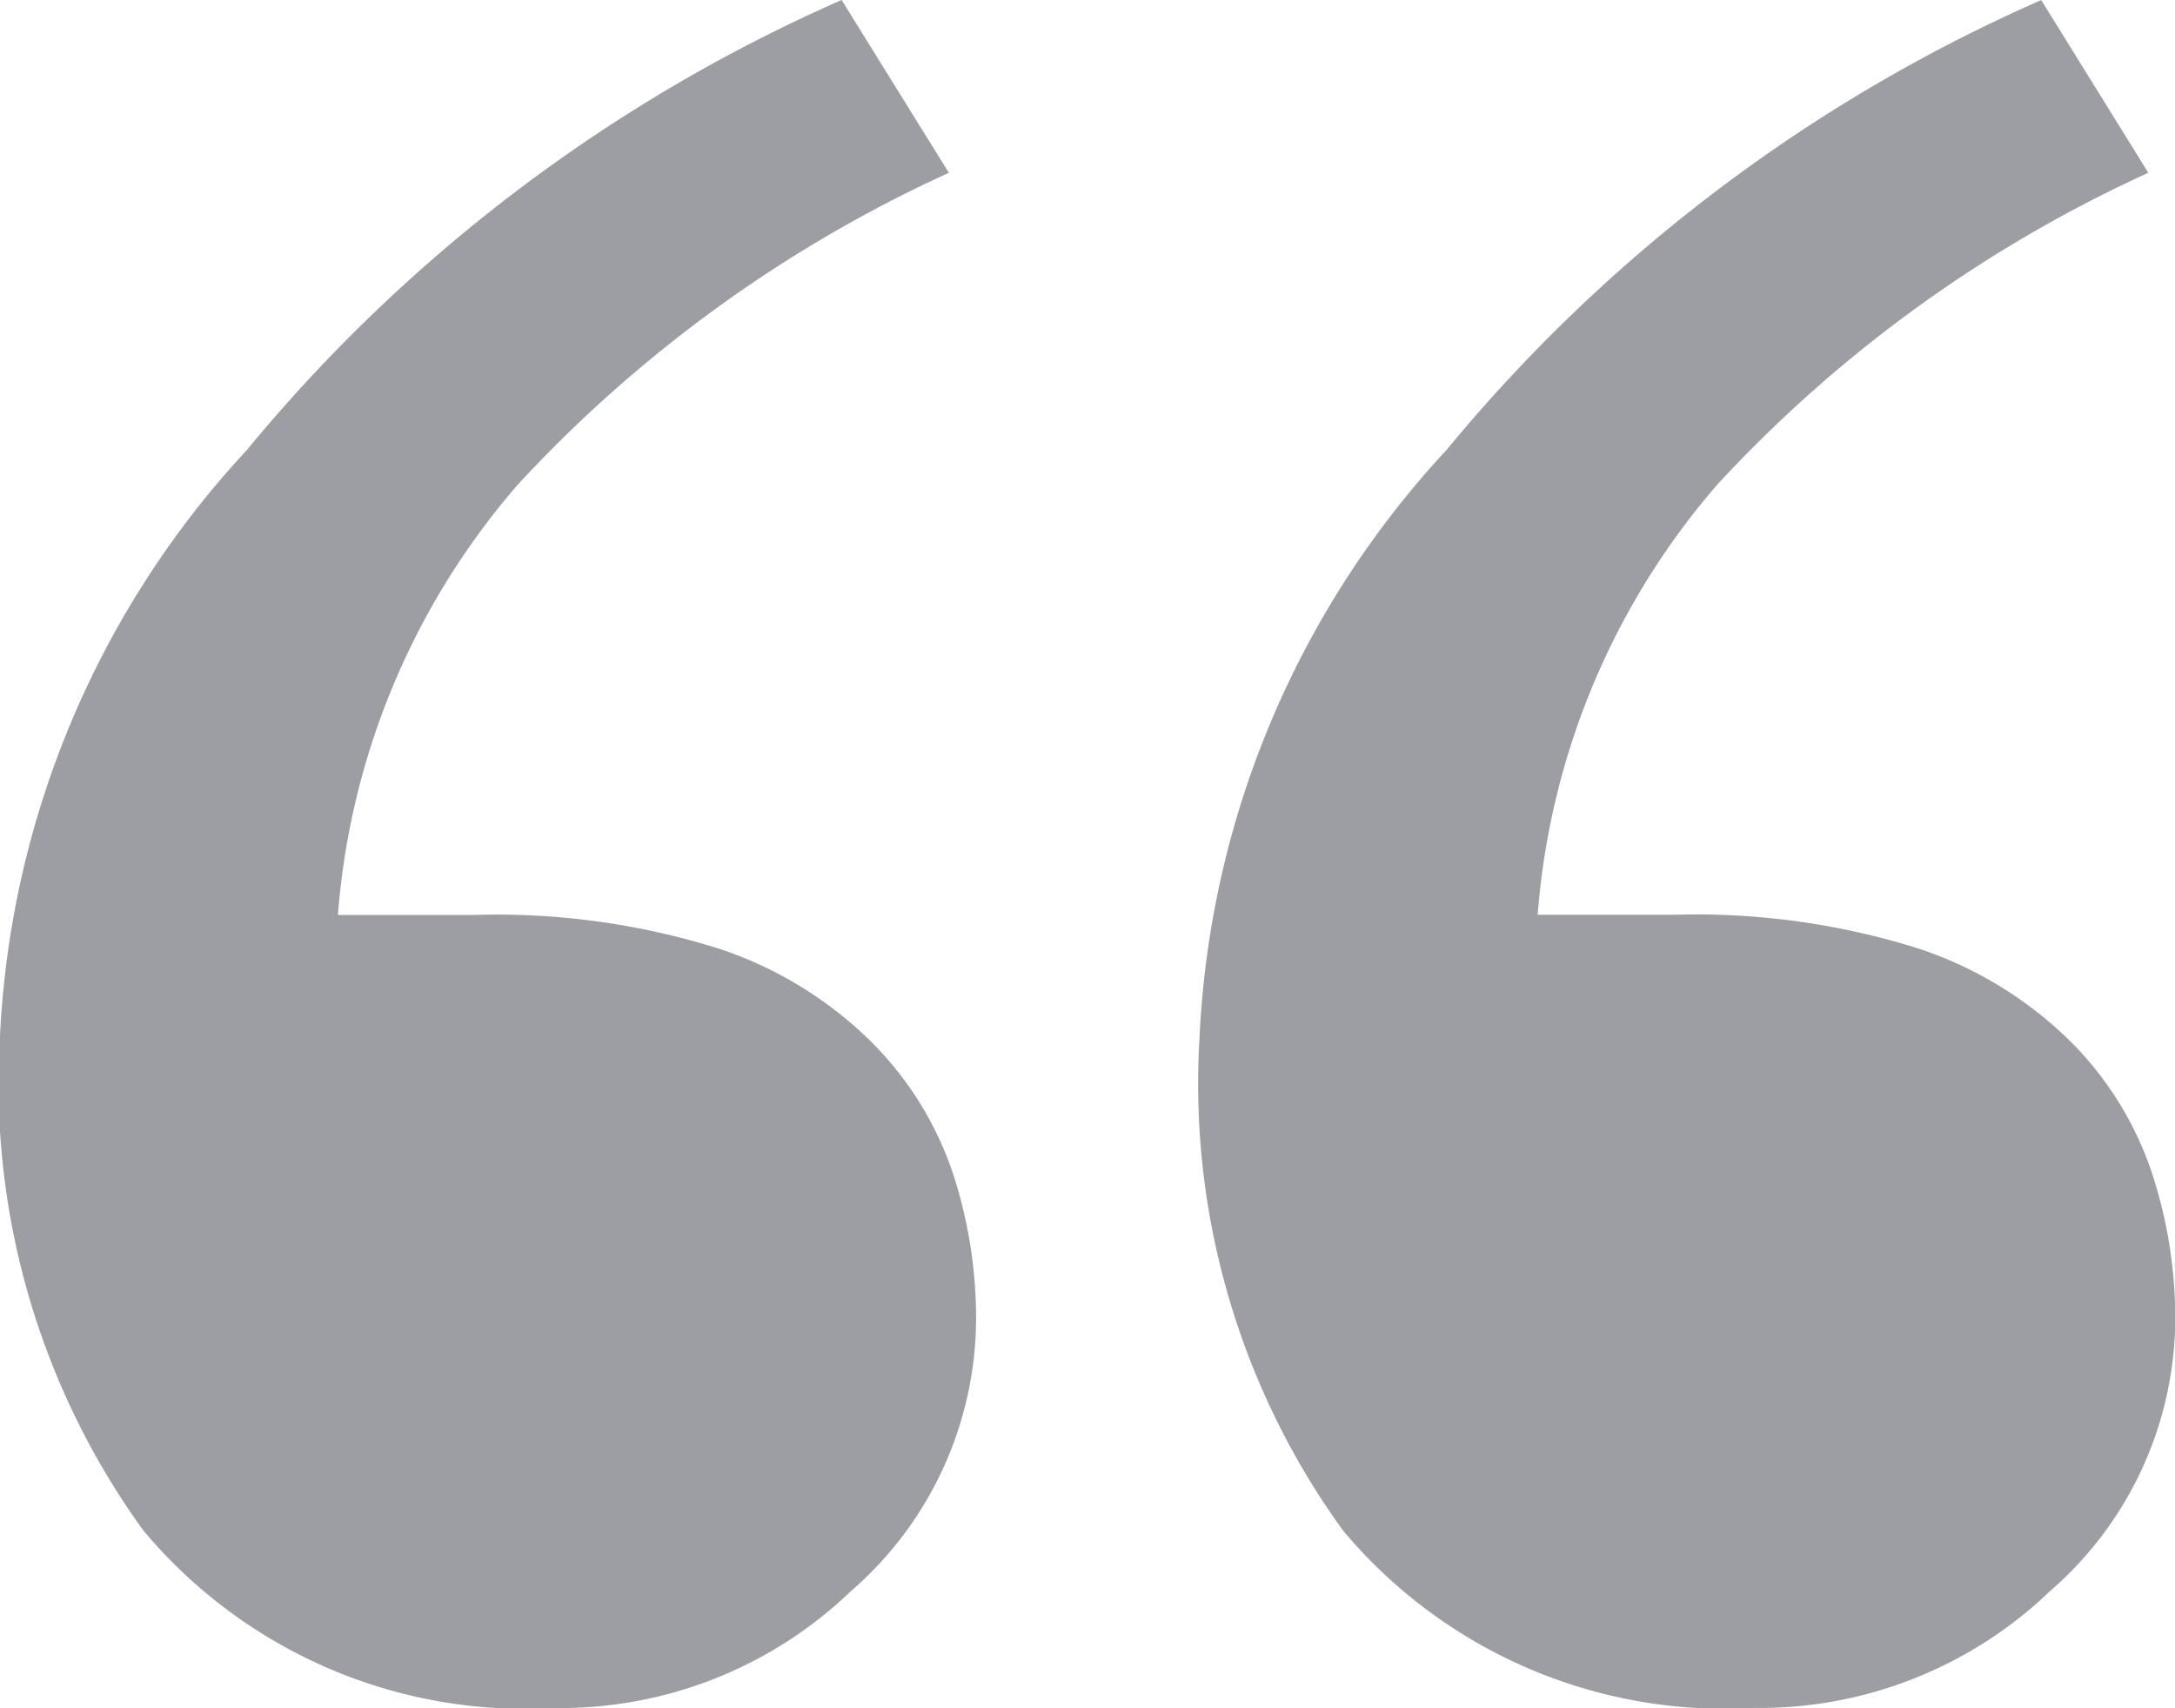 <svg xmlns="http://www.w3.org/2000/svg" viewBox="0 0 27.947 21.945">
  <defs>
    <style>
      .cls-1 {
        fill: #9d9ea3;
      }
    </style>
  </defs>
  <path id="Path_39" data-name="Path 39" class="cls-1" d="M2.238-10.157a17.318,17.318,0,0,0,5.533-4,9.55,9.55,0,0,0,2.313-5.533H8.334a9.513,9.513,0,0,1-3.157-.438,5.032,5.032,0,0,1-1.969-1.219,4.331,4.331,0,0,1-1.016-1.657,5.987,5.987,0,0,1-.3-1.876,4.648,4.648,0,0,1,1.61-3.5,5.387,5.387,0,0,1,3.8-1.5A6.4,6.4,0,0,1,12.586-27.6a9.782,9.782,0,0,1,1.844,6.315,11.892,11.892,0,0,1-3.173,7.565A20.664,20.664,0,0,1,3.614-7.938Zm15.412,0a17.318,17.318,0,0,0,5.533-4A9.55,9.55,0,0,0,25.5-19.692H23.746a9.513,9.513,0,0,1-3.157-.438,5.032,5.032,0,0,1-1.969-1.219A4.331,4.331,0,0,1,17.6-23.005a5.987,5.987,0,0,1-.3-1.876,4.648,4.648,0,0,1,1.61-3.5,5.387,5.387,0,0,1,3.8-1.5A6.4,6.4,0,0,1,28-27.6a9.782,9.782,0,0,1,1.844,6.315,11.892,11.892,0,0,1-3.173,7.565,20.664,20.664,0,0,1-7.643,5.783Z" transform="translate(29.842 -7.937) rotate(180)"/>
</svg>
